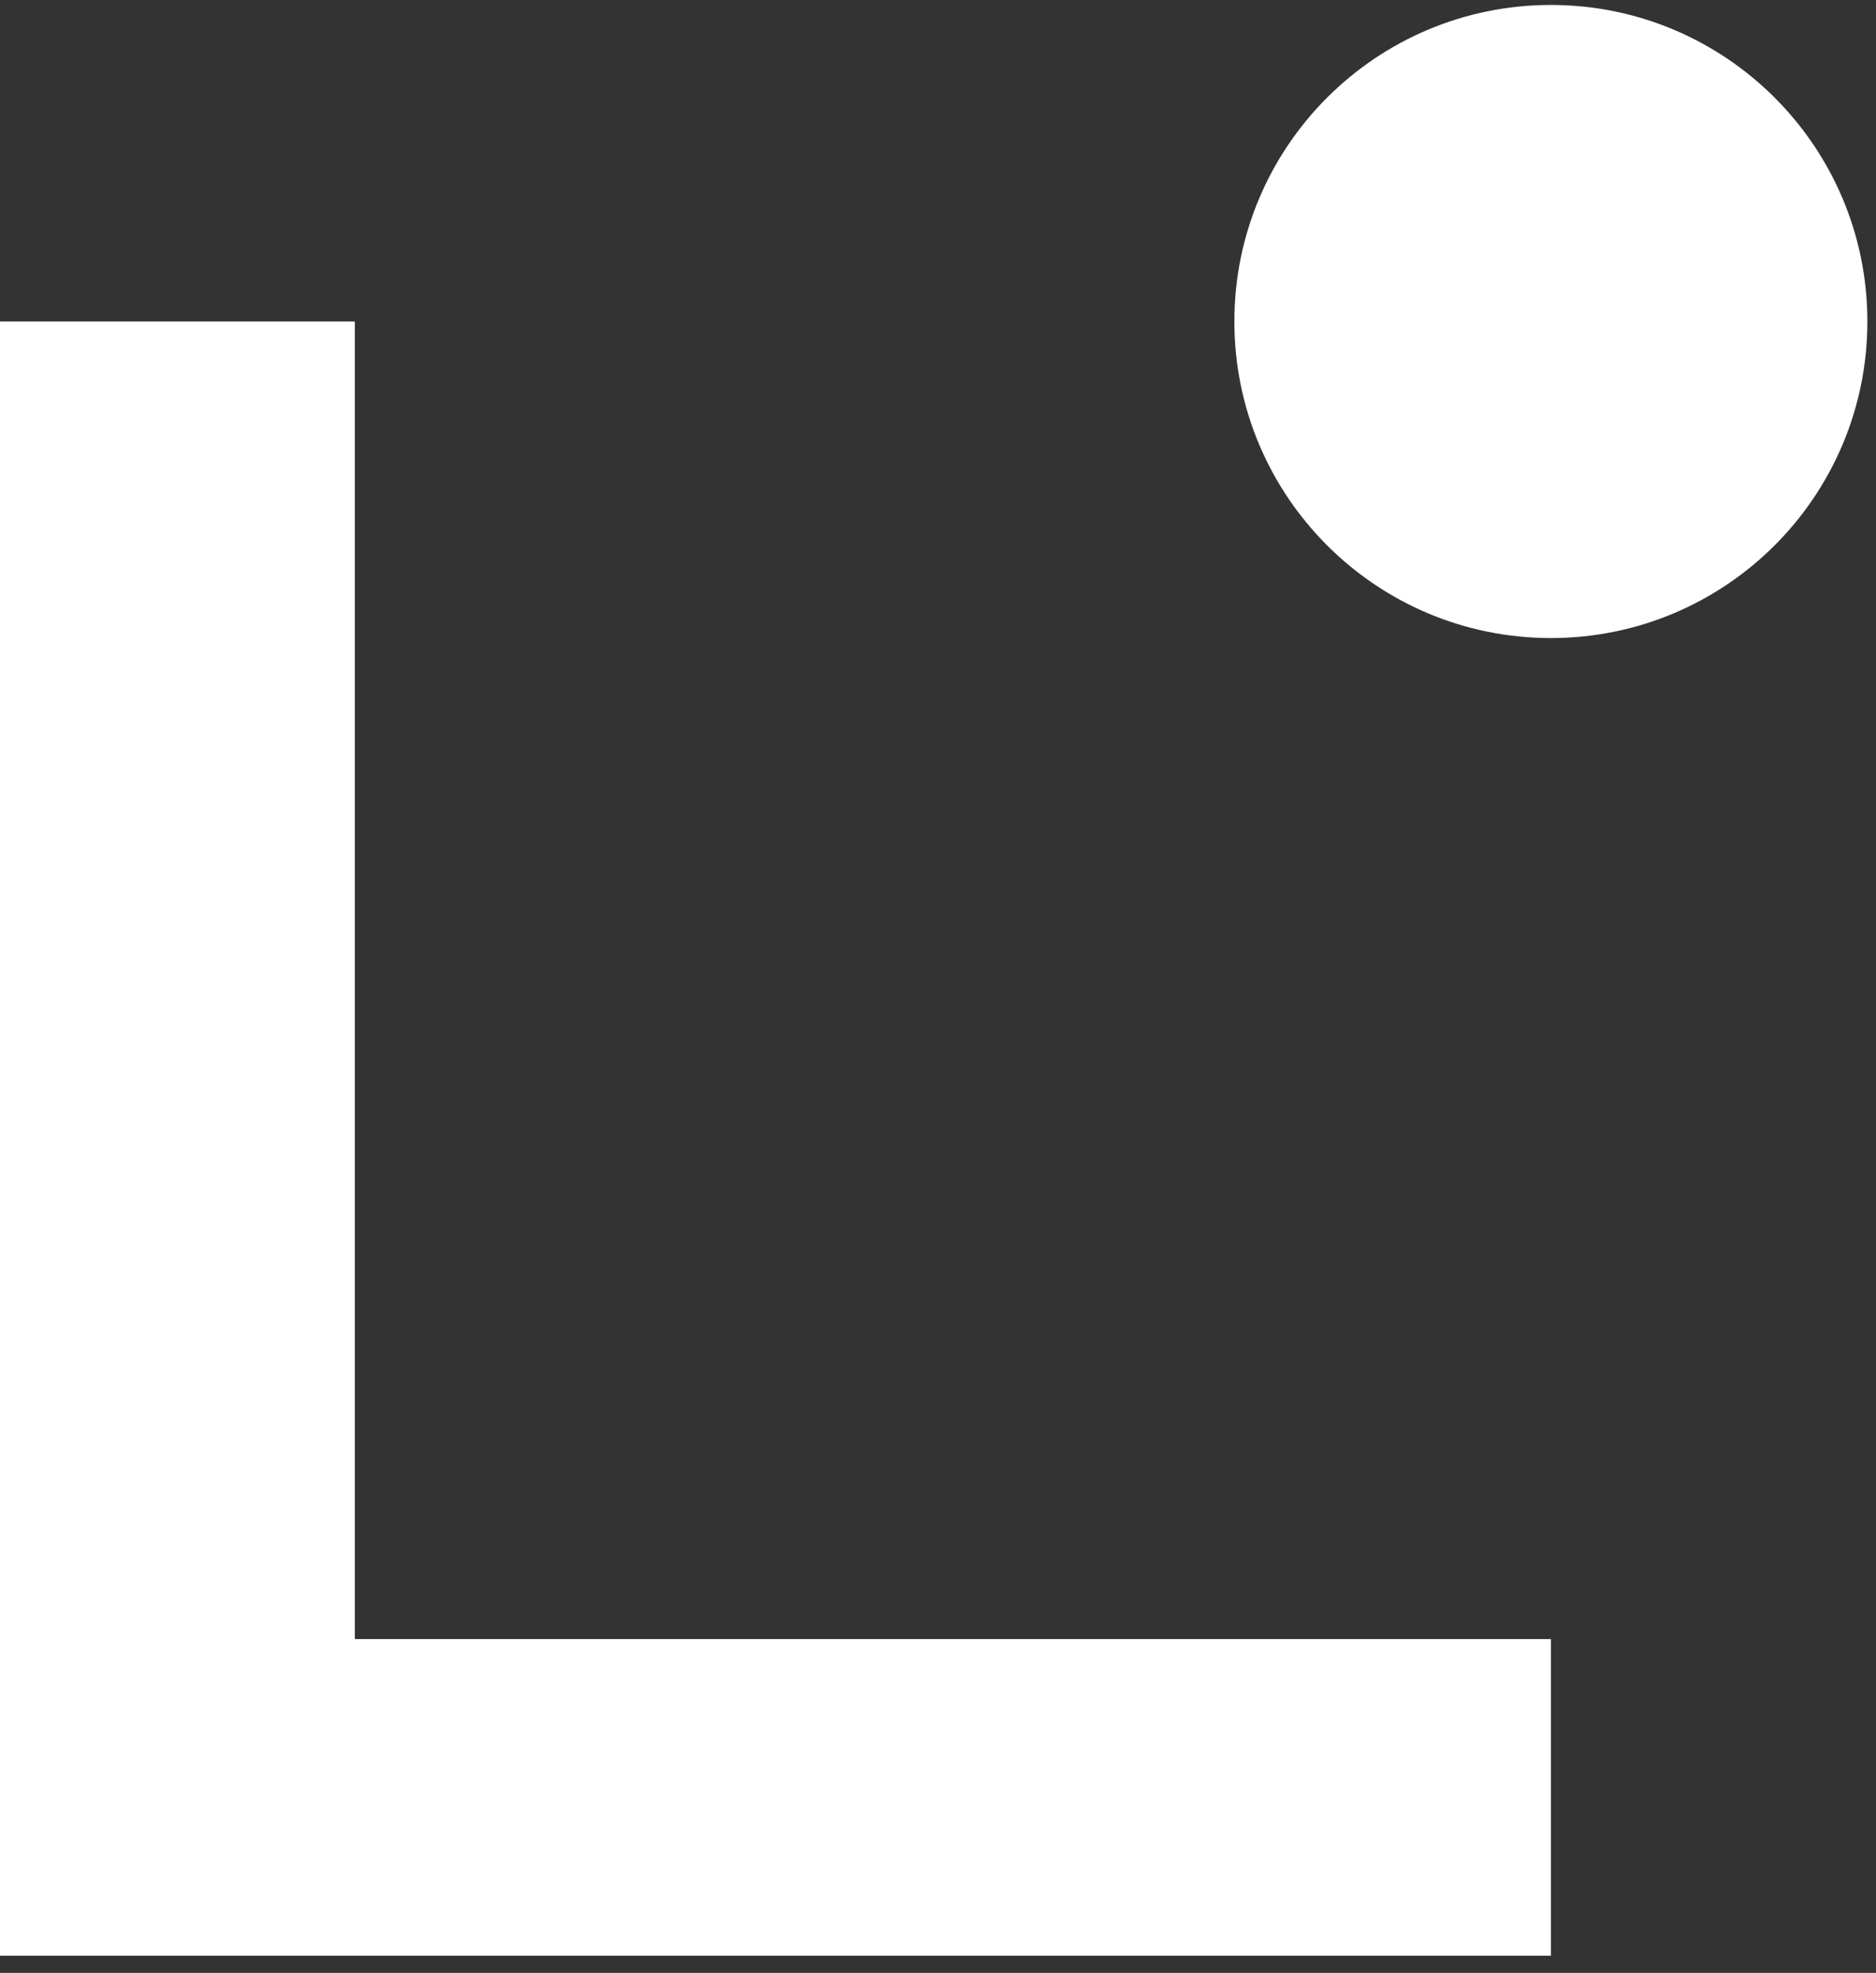 <svg xmlns="http://www.w3.org/2000/svg" fill="none" viewBox="0 0 97 102">
  <rect x="0" y="0" width="97" height="102" fill="#333333" stroke="none"/>
  <g fill="#fff" clip-path="url(#linea_svg__a)">
    <path d="M80.189 101.114H0V16.622h18.347v68.117H80.19v16.366zm0-68.126c9.038 0 16.365-7.327 16.365-16.366S89.227.256 80.19.256c-9.04 0-16.366 7.327-16.366 16.366s7.327 16.366 16.366 16.366"/>
  </g>
  <defs>
    <clipPath id="linea_svg__a">
      <path fill="#fff" d="M0 .256h96.555v100.858H0z"/>
    </clipPath>
  </defs>
</svg>
